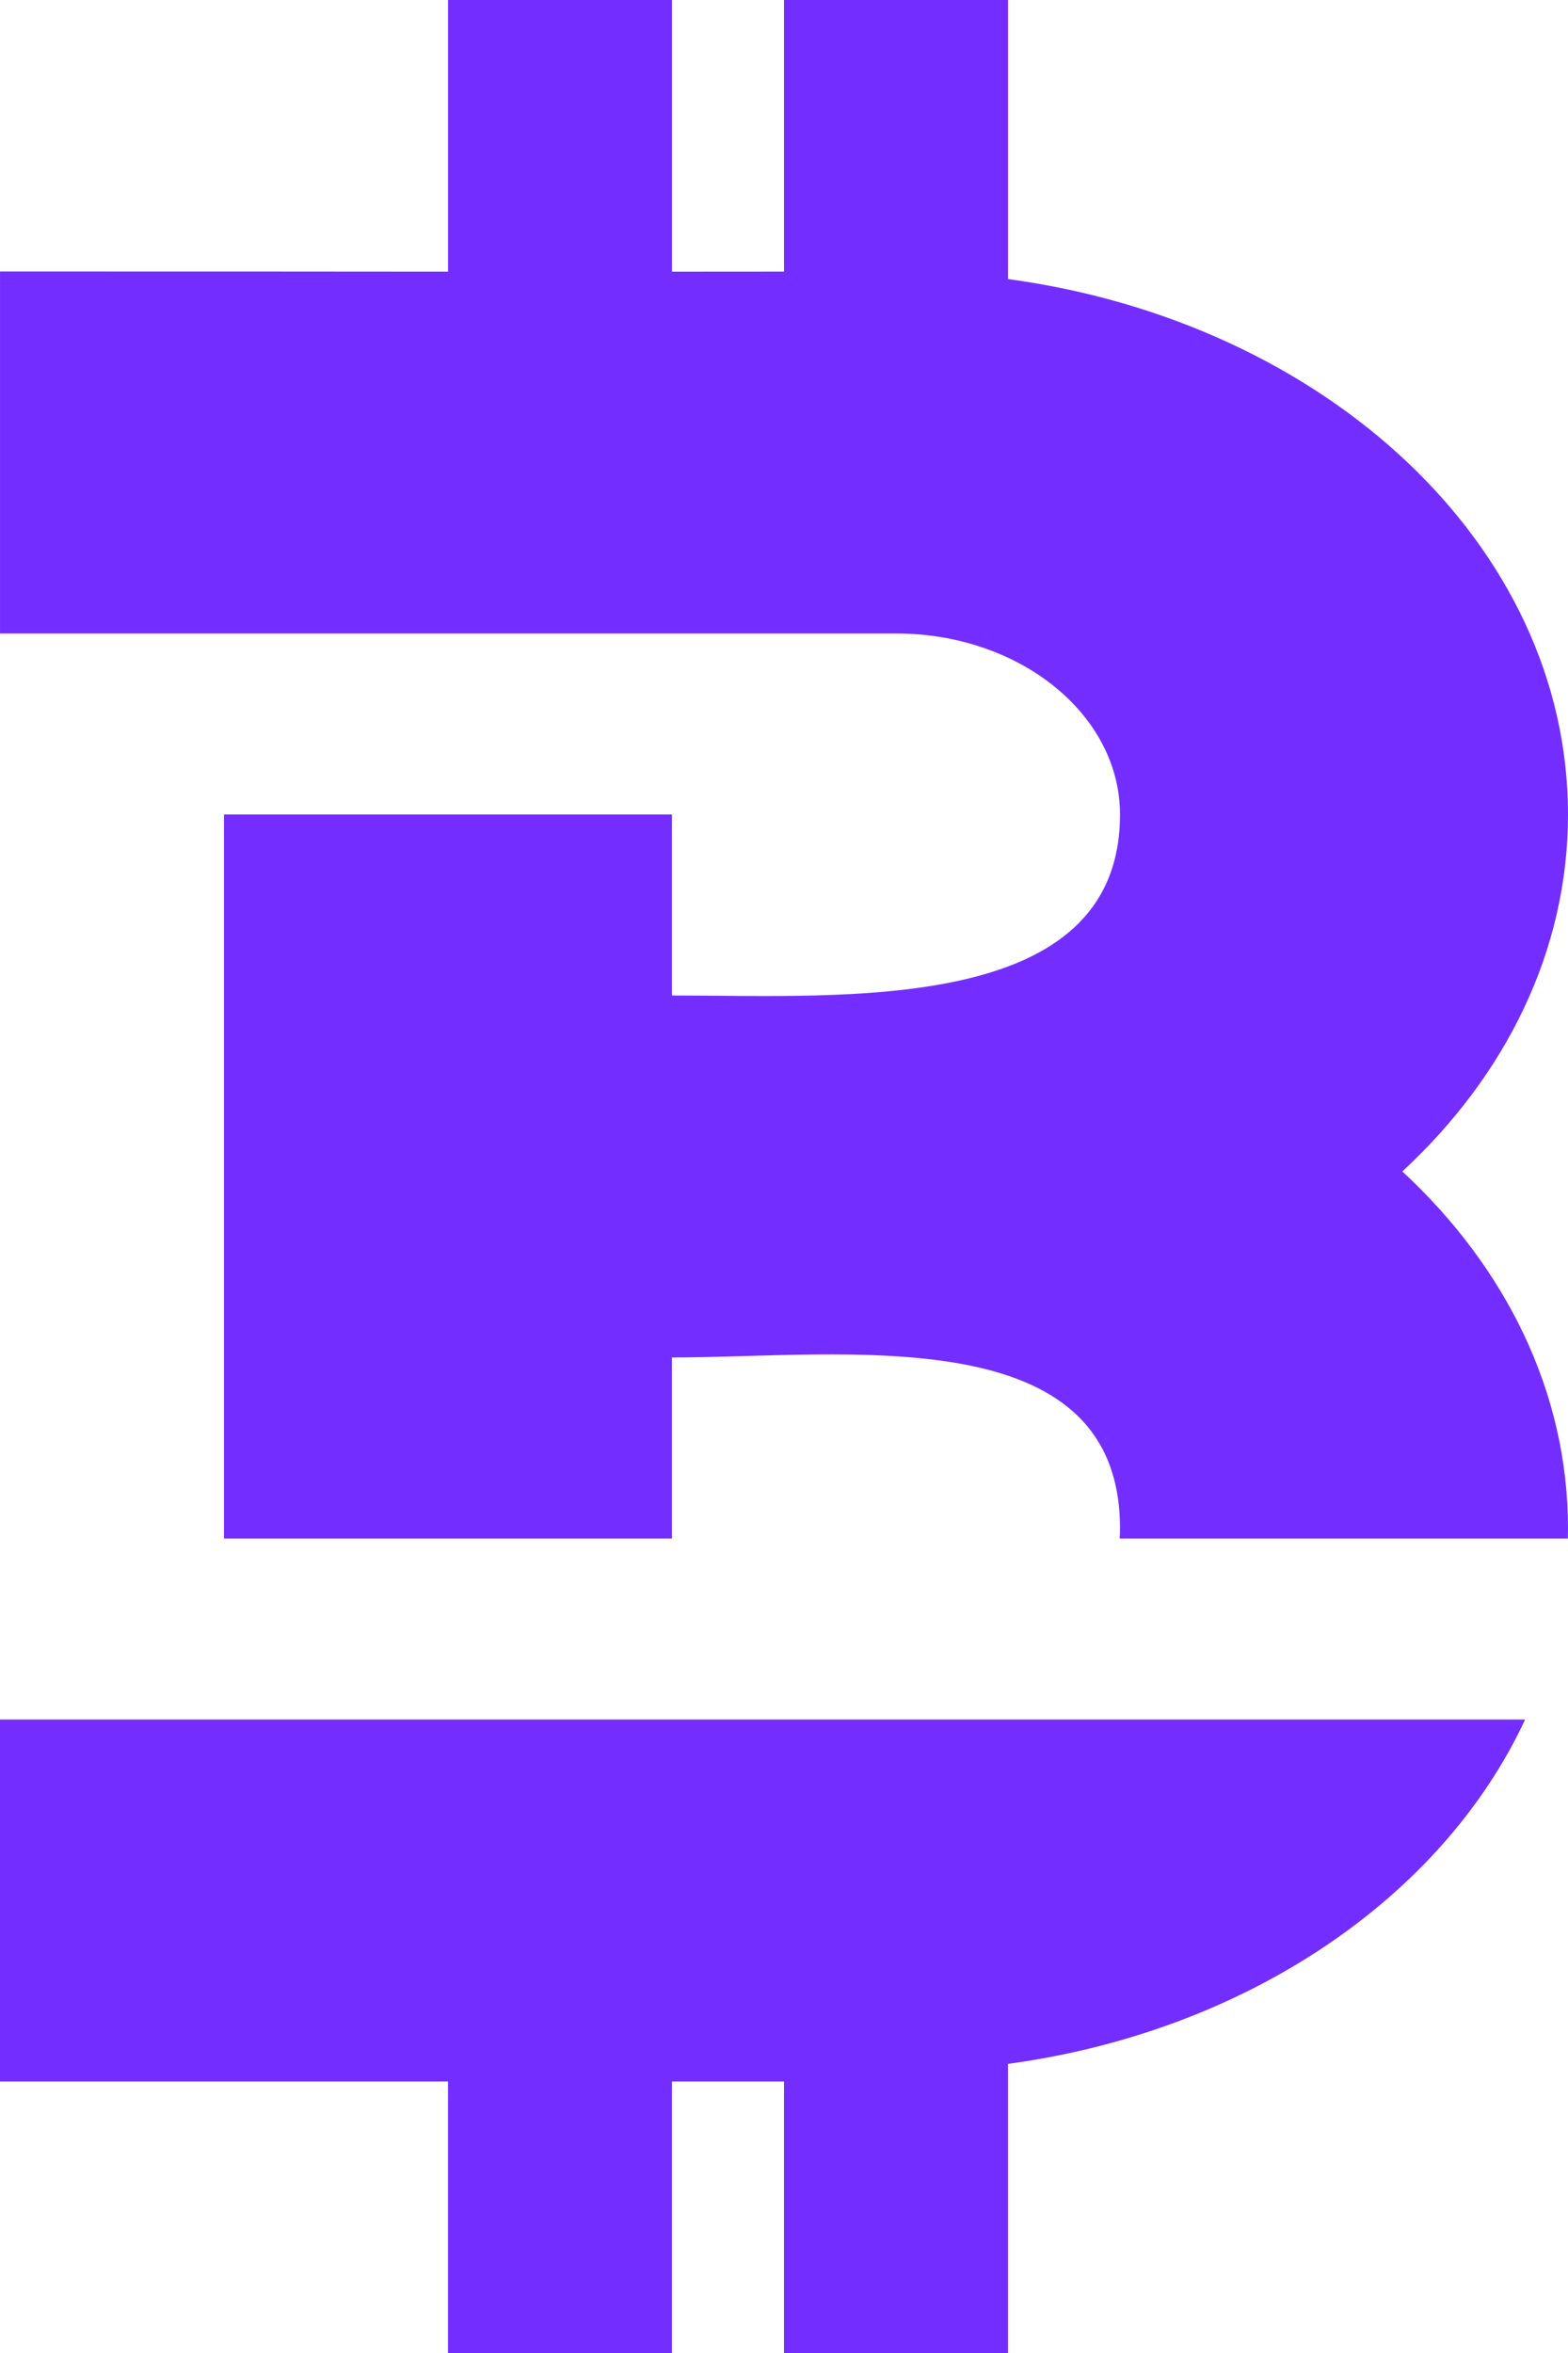<?xml version="1.0" encoding="utf-8"?>
<svg viewBox="67.252 79.72 80 120" xmlns="http://www.w3.org/2000/svg">
  <g id="BTCRlogo">
    <path style="fill: rgb(115, 46, 255);" stroke="none" d="M67.252 185.874l0 -18.462 77.813 0c-4.235,9.095 -14.225,15.914 -26.384,17.563l0 14.745 -11.429 0 0 -13.847 -5.714 0 0 13.847 -11.429 0 0 -13.847 -22.857 0zm51.429 -91.922c16.213,2.198 28.571,13.588 28.571,27.306 0,6.969 -3.19,13.336 -8.453,18.204 5.263,4.868 8.453,11.236 8.453,18.205 0,0.172 -0.004,0.343 -0.008,0.514l-22.867 0c0.011,-0.17 0.018,-0.342 0.018,-0.514 0,-10.771 -14.075,-8.717 -22.858,-8.717l0 9.231 -22.857 0 0 -36.923 22.857 0 0 9.231c8.764,0 22.858,1.021 22.858,-9.231 0,-5.097 -5.118,-9.231 -11.428,-9.231l-0 0 -45.714 0 0 -18.462c12.456,0 17.999,0.006 22.857,0.01l0 -13.856 11.429 0 0 13.857 5.714 -0.004 0 -13.852 11.429 0 0 14.232z"/>
  </g>
</svg>